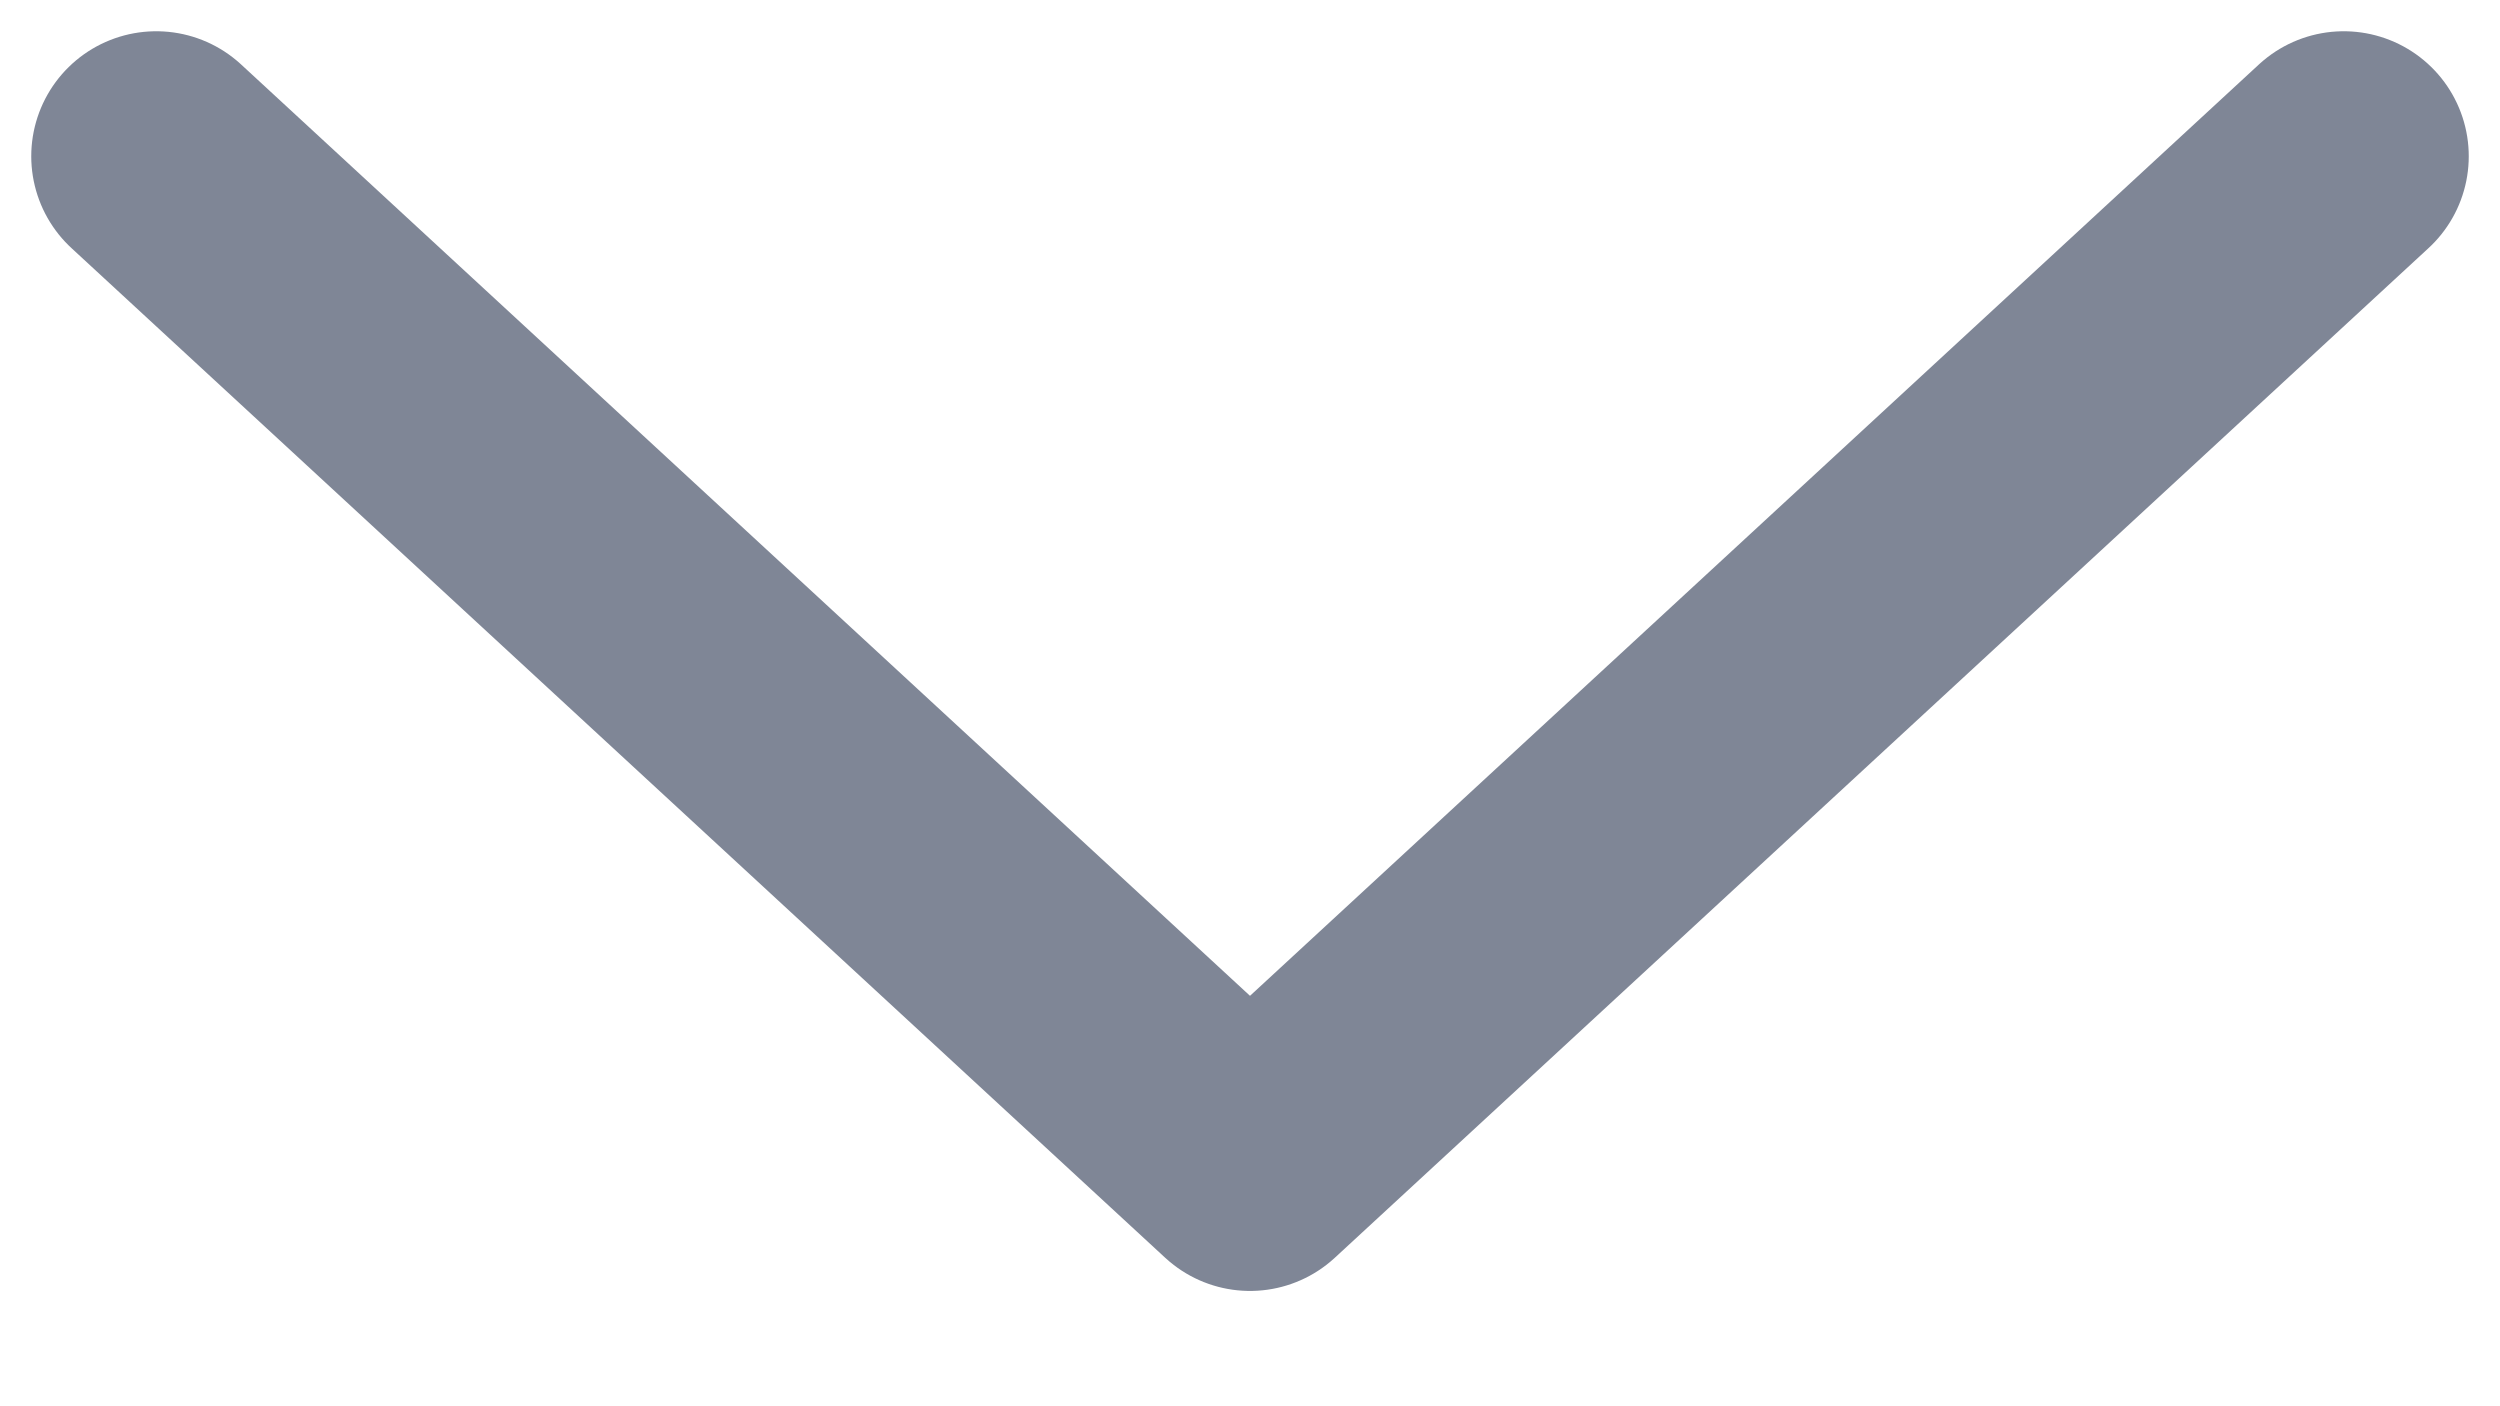<svg width="16" height="9" viewBox="0 0 16 9" fill="none" xmlns="http://www.w3.org/2000/svg">
<path opacity="0.7" d="M15 1L8 7.462L1 1" stroke="#49536A" stroke-width="1.6" stroke-linecap="round" stroke-linejoin="round"/>
</svg>
